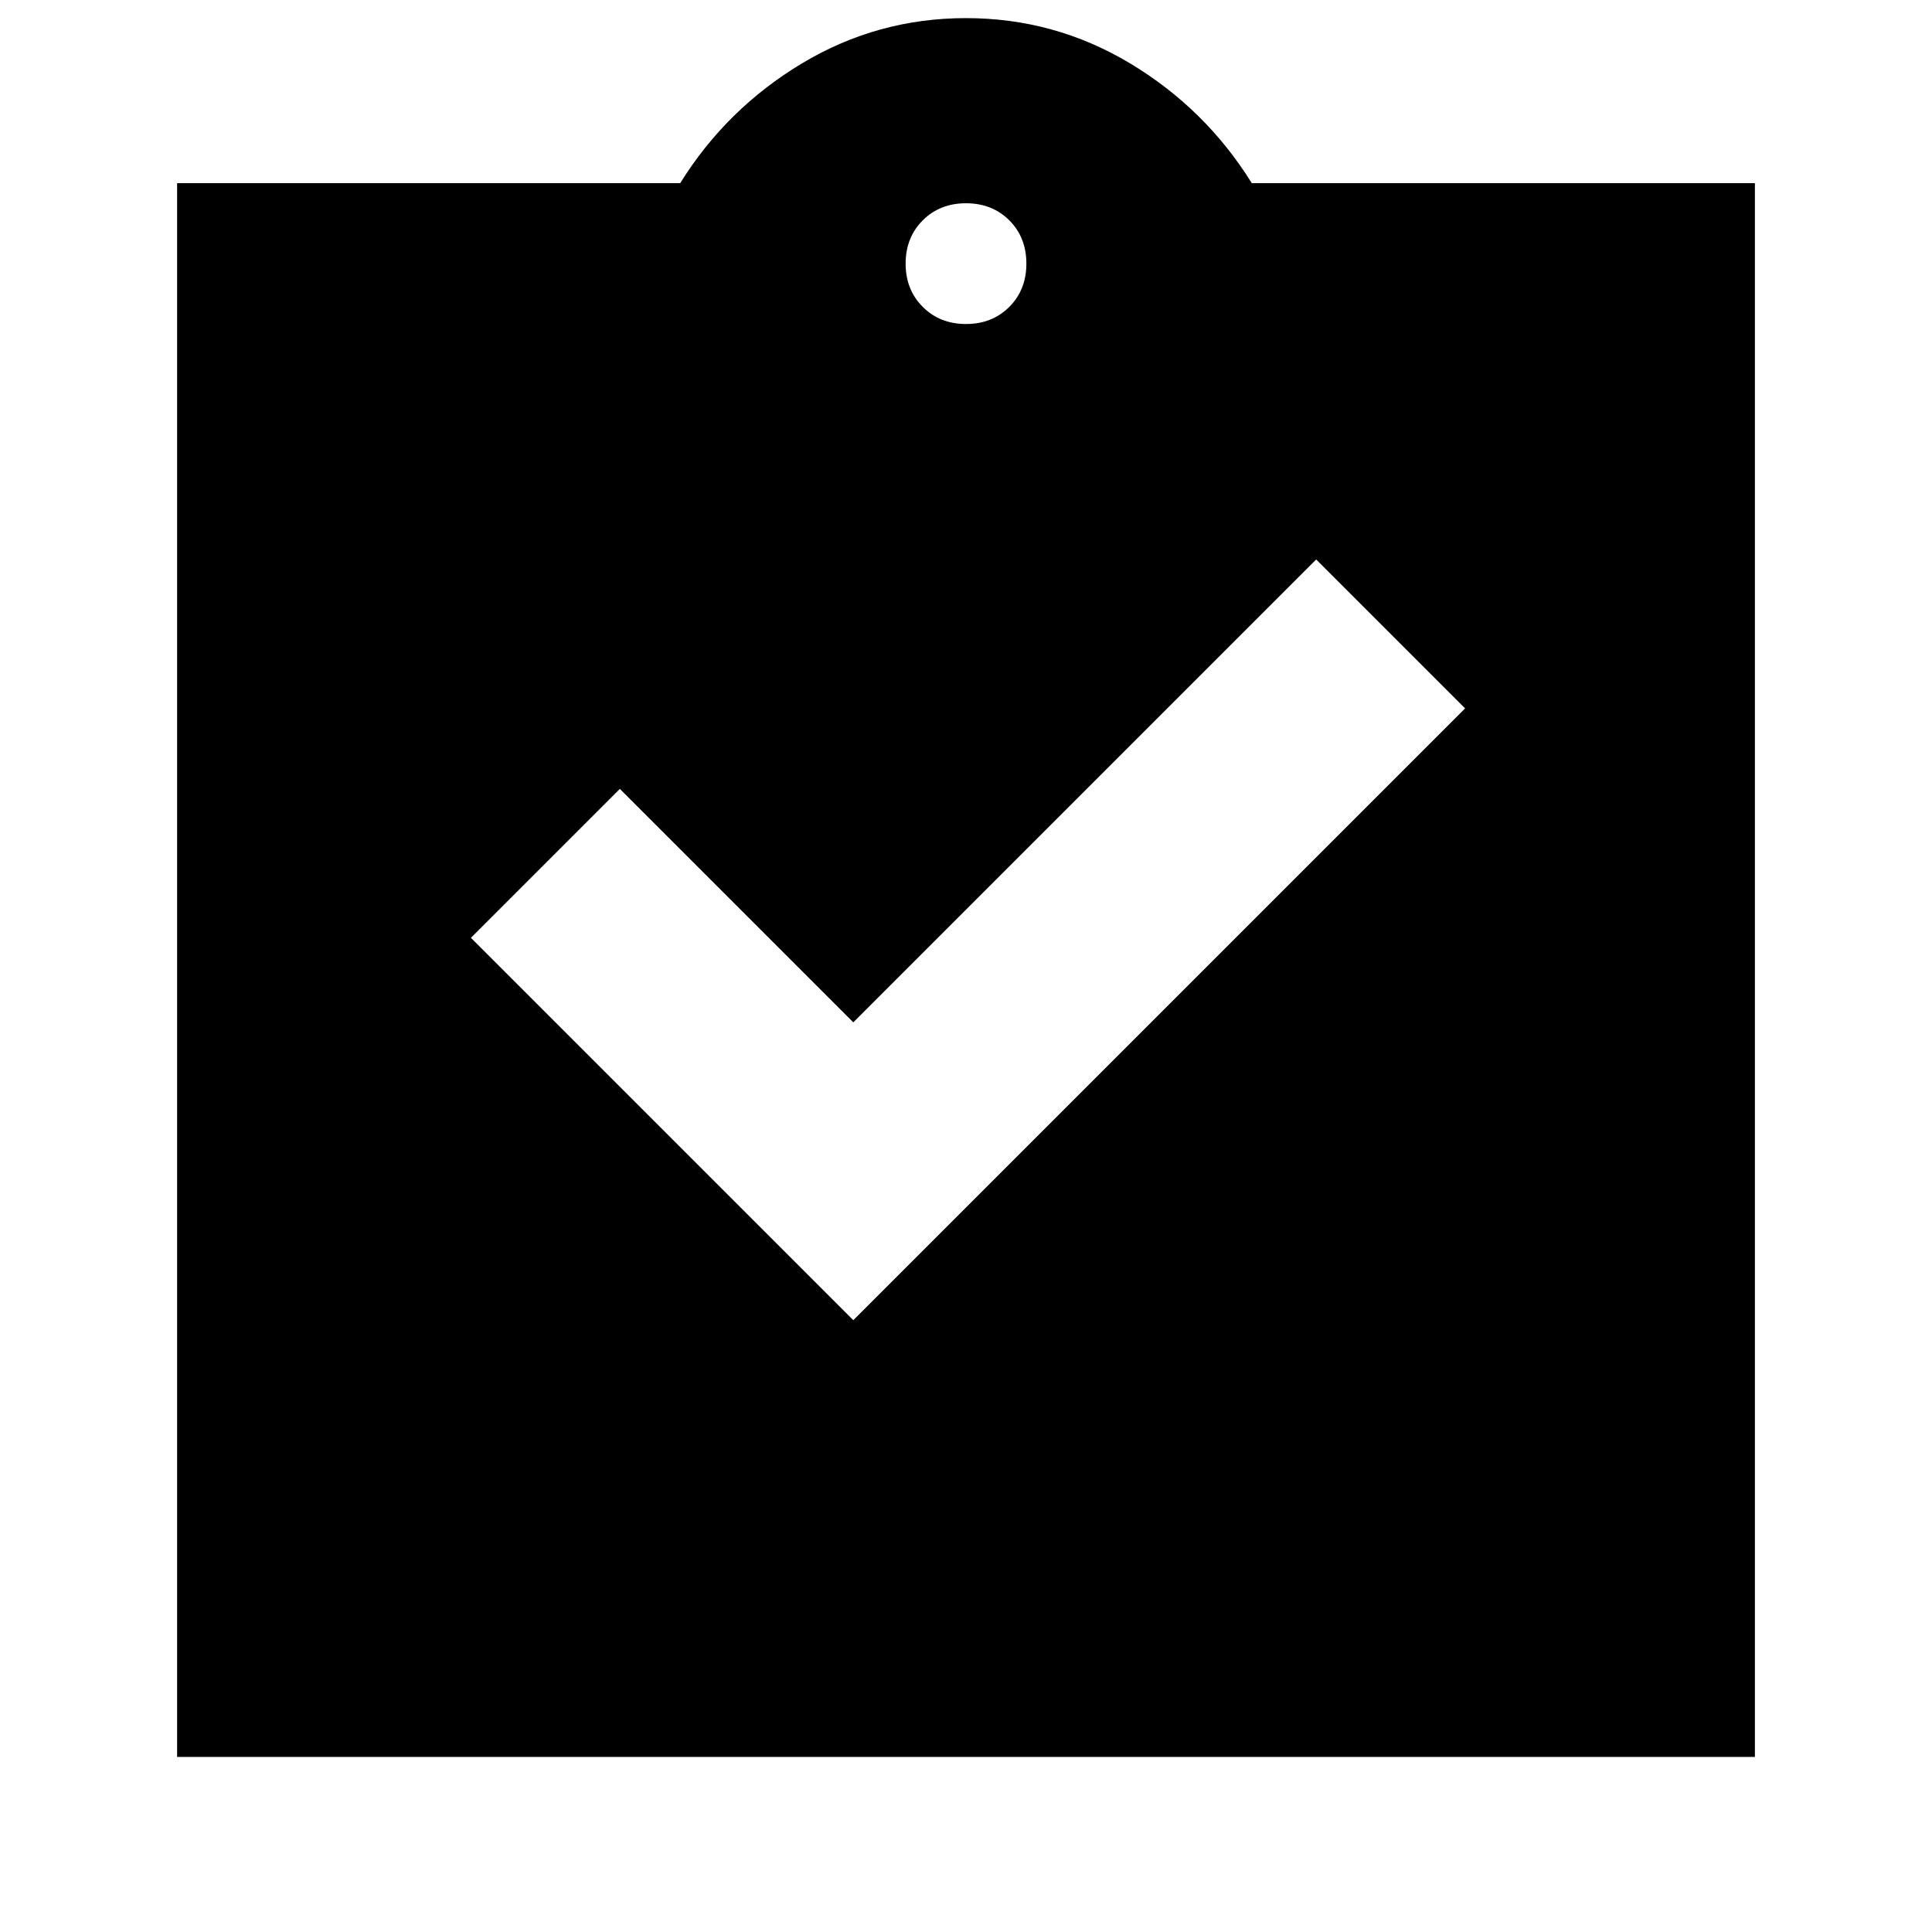 <svg xmlns="http://www.w3.org/2000/svg" height="24" width="24"><path d="m10.6 16.4 7.6-7.6-1.85-1.85-5.75 5.75-2.9-2.9-1.85 1.85Zm-8.4 5.425V2.275h6.25Q9.025 1.35 9.963.787 10.9.225 12 .225q1.1 0 2.038.562.937.563 1.512 1.488h6.25v19.55Zm9.8-17.8q.325 0 .538-.213.212-.212.212-.537 0-.325-.212-.538-.213-.212-.538-.212-.325 0-.537.212-.213.213-.213.538 0 .325.213.537.212.213.537.213Z"/></svg>